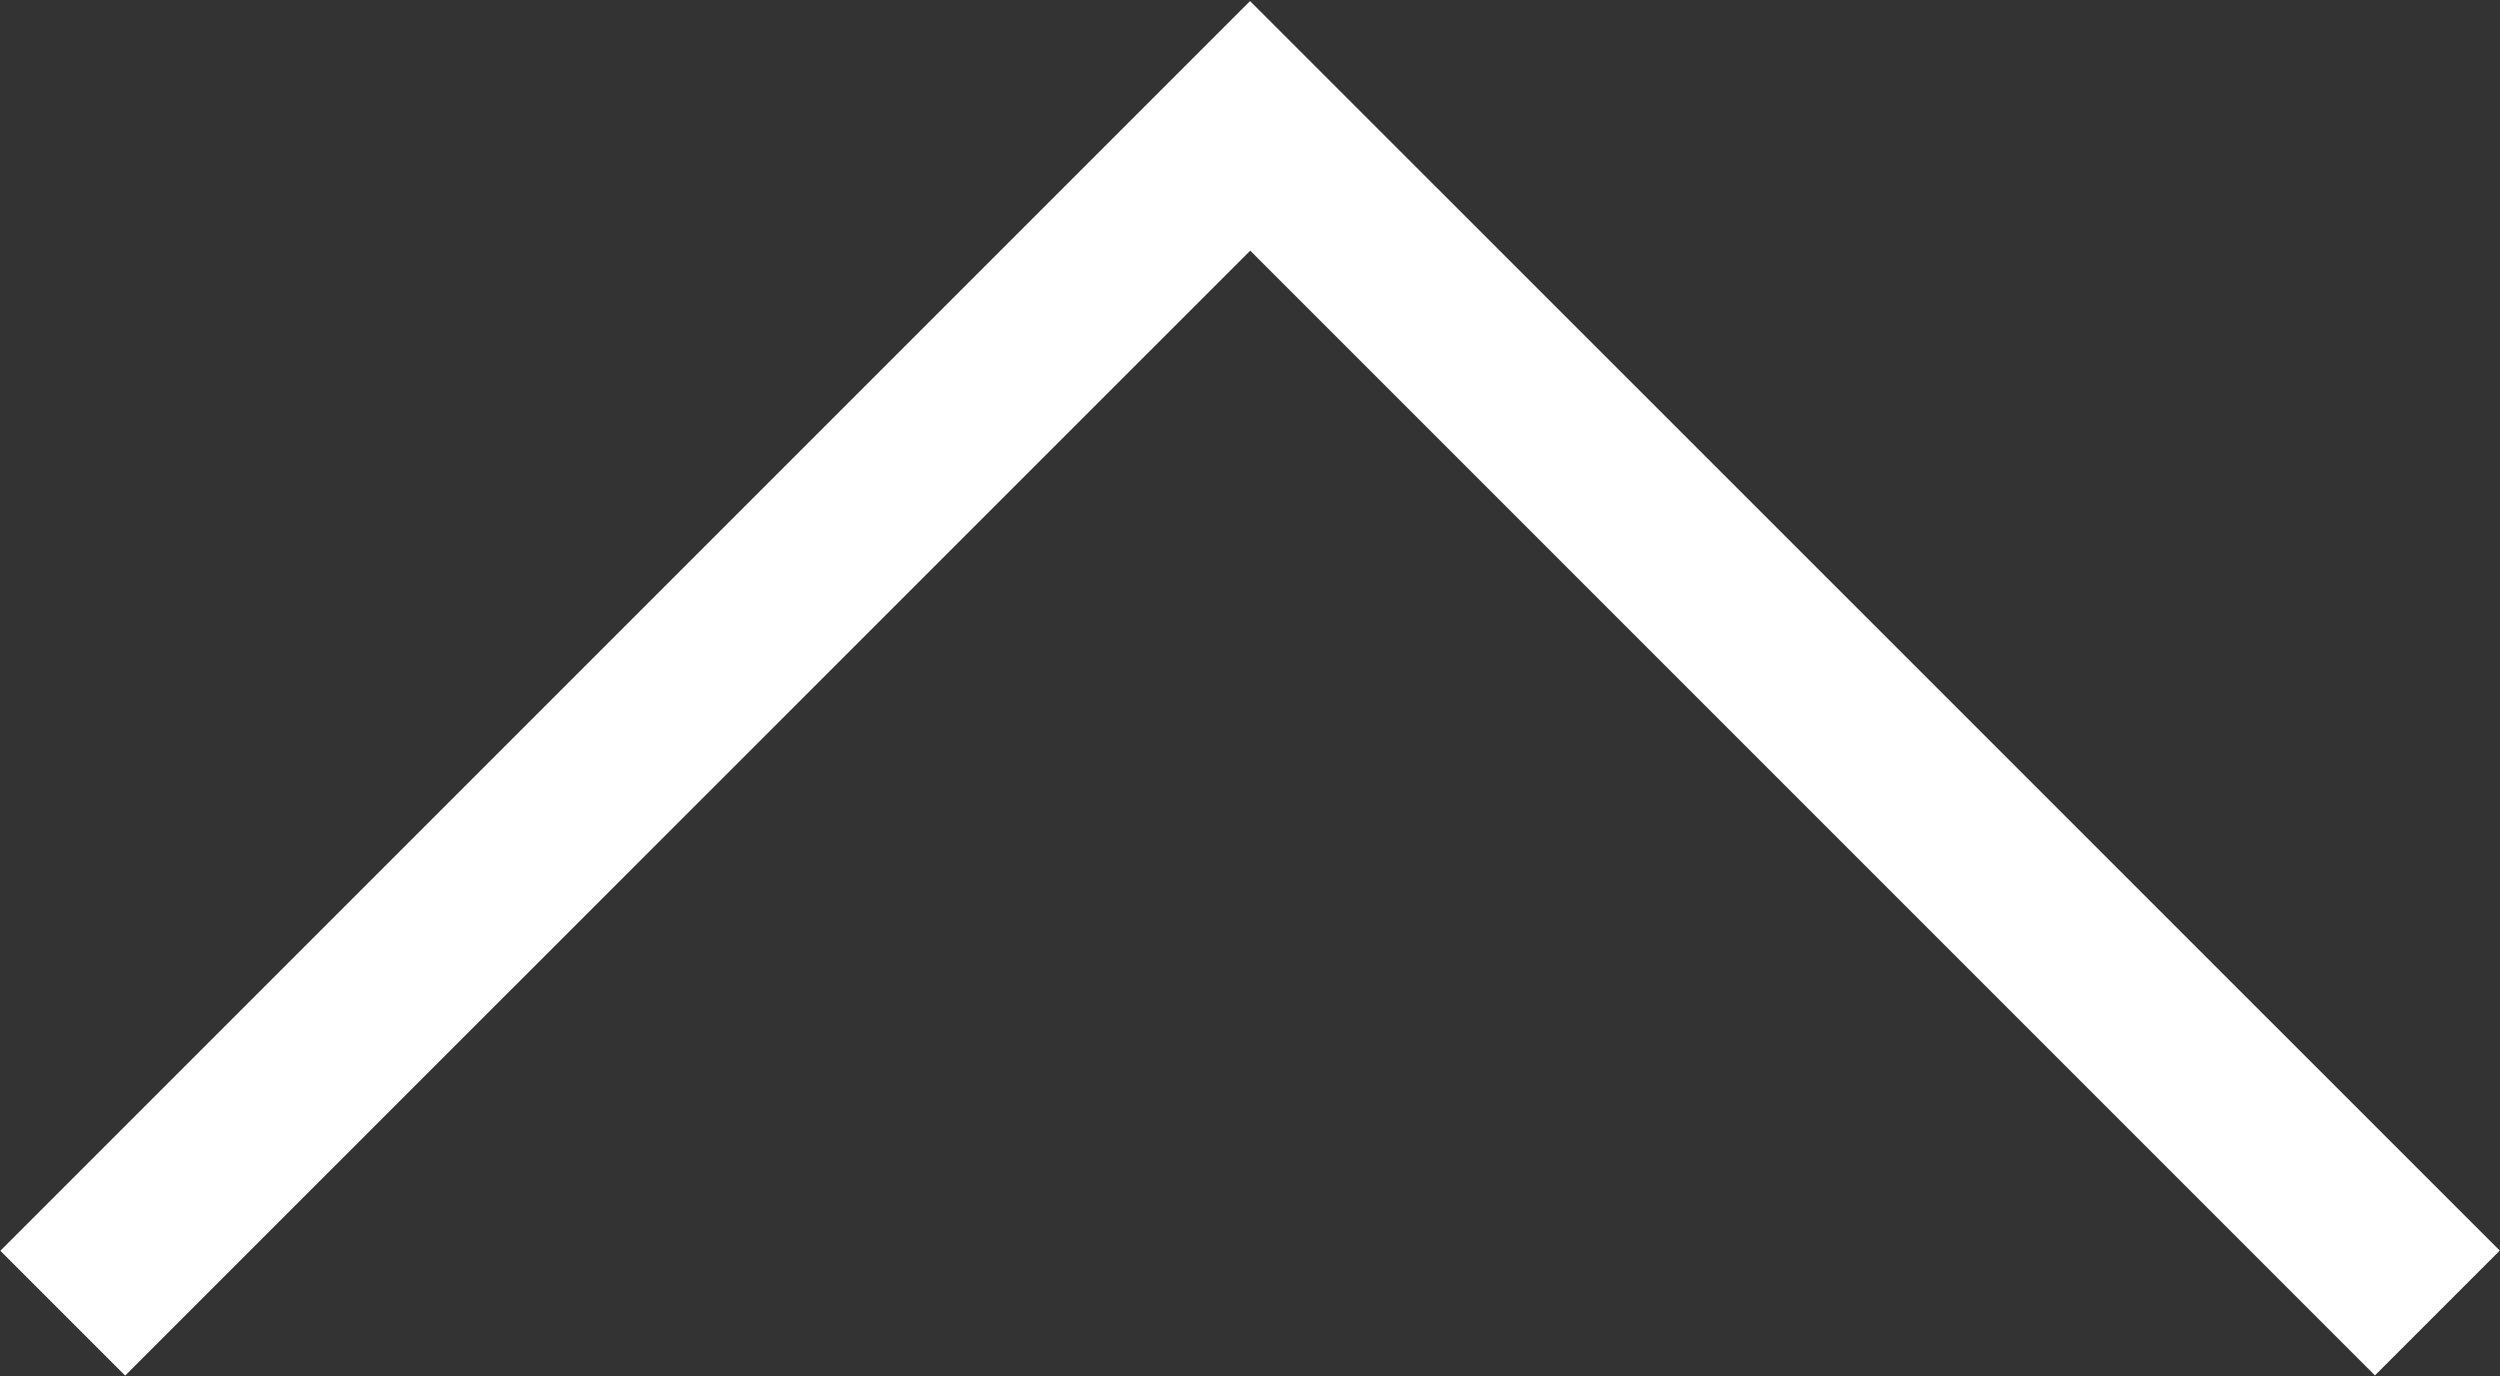 <svg xmlns="http://www.w3.org/2000/svg" width="42.062" height="23.156" viewBox="0 0 42.062 23.156">
  <rect x="0" y="0" width="42.062" height="23.156" fill="#333333" stroke="none"/>
  <defs>
    <style>
      .cls-1 {
        fill: #fff;
        fill-rule: evenodd;
      }
    </style>
  </defs>
  <path id="icon_arrow_up.svg" class="cls-1" d="M615.652,198.479l-2.1,2.1-18.923-18.924L575.7,200.582l-2.1-2.1,21.026-21.026,2.1,2.1h0Z" transform="translate(-573.594 -177.438)"/>
</svg>
